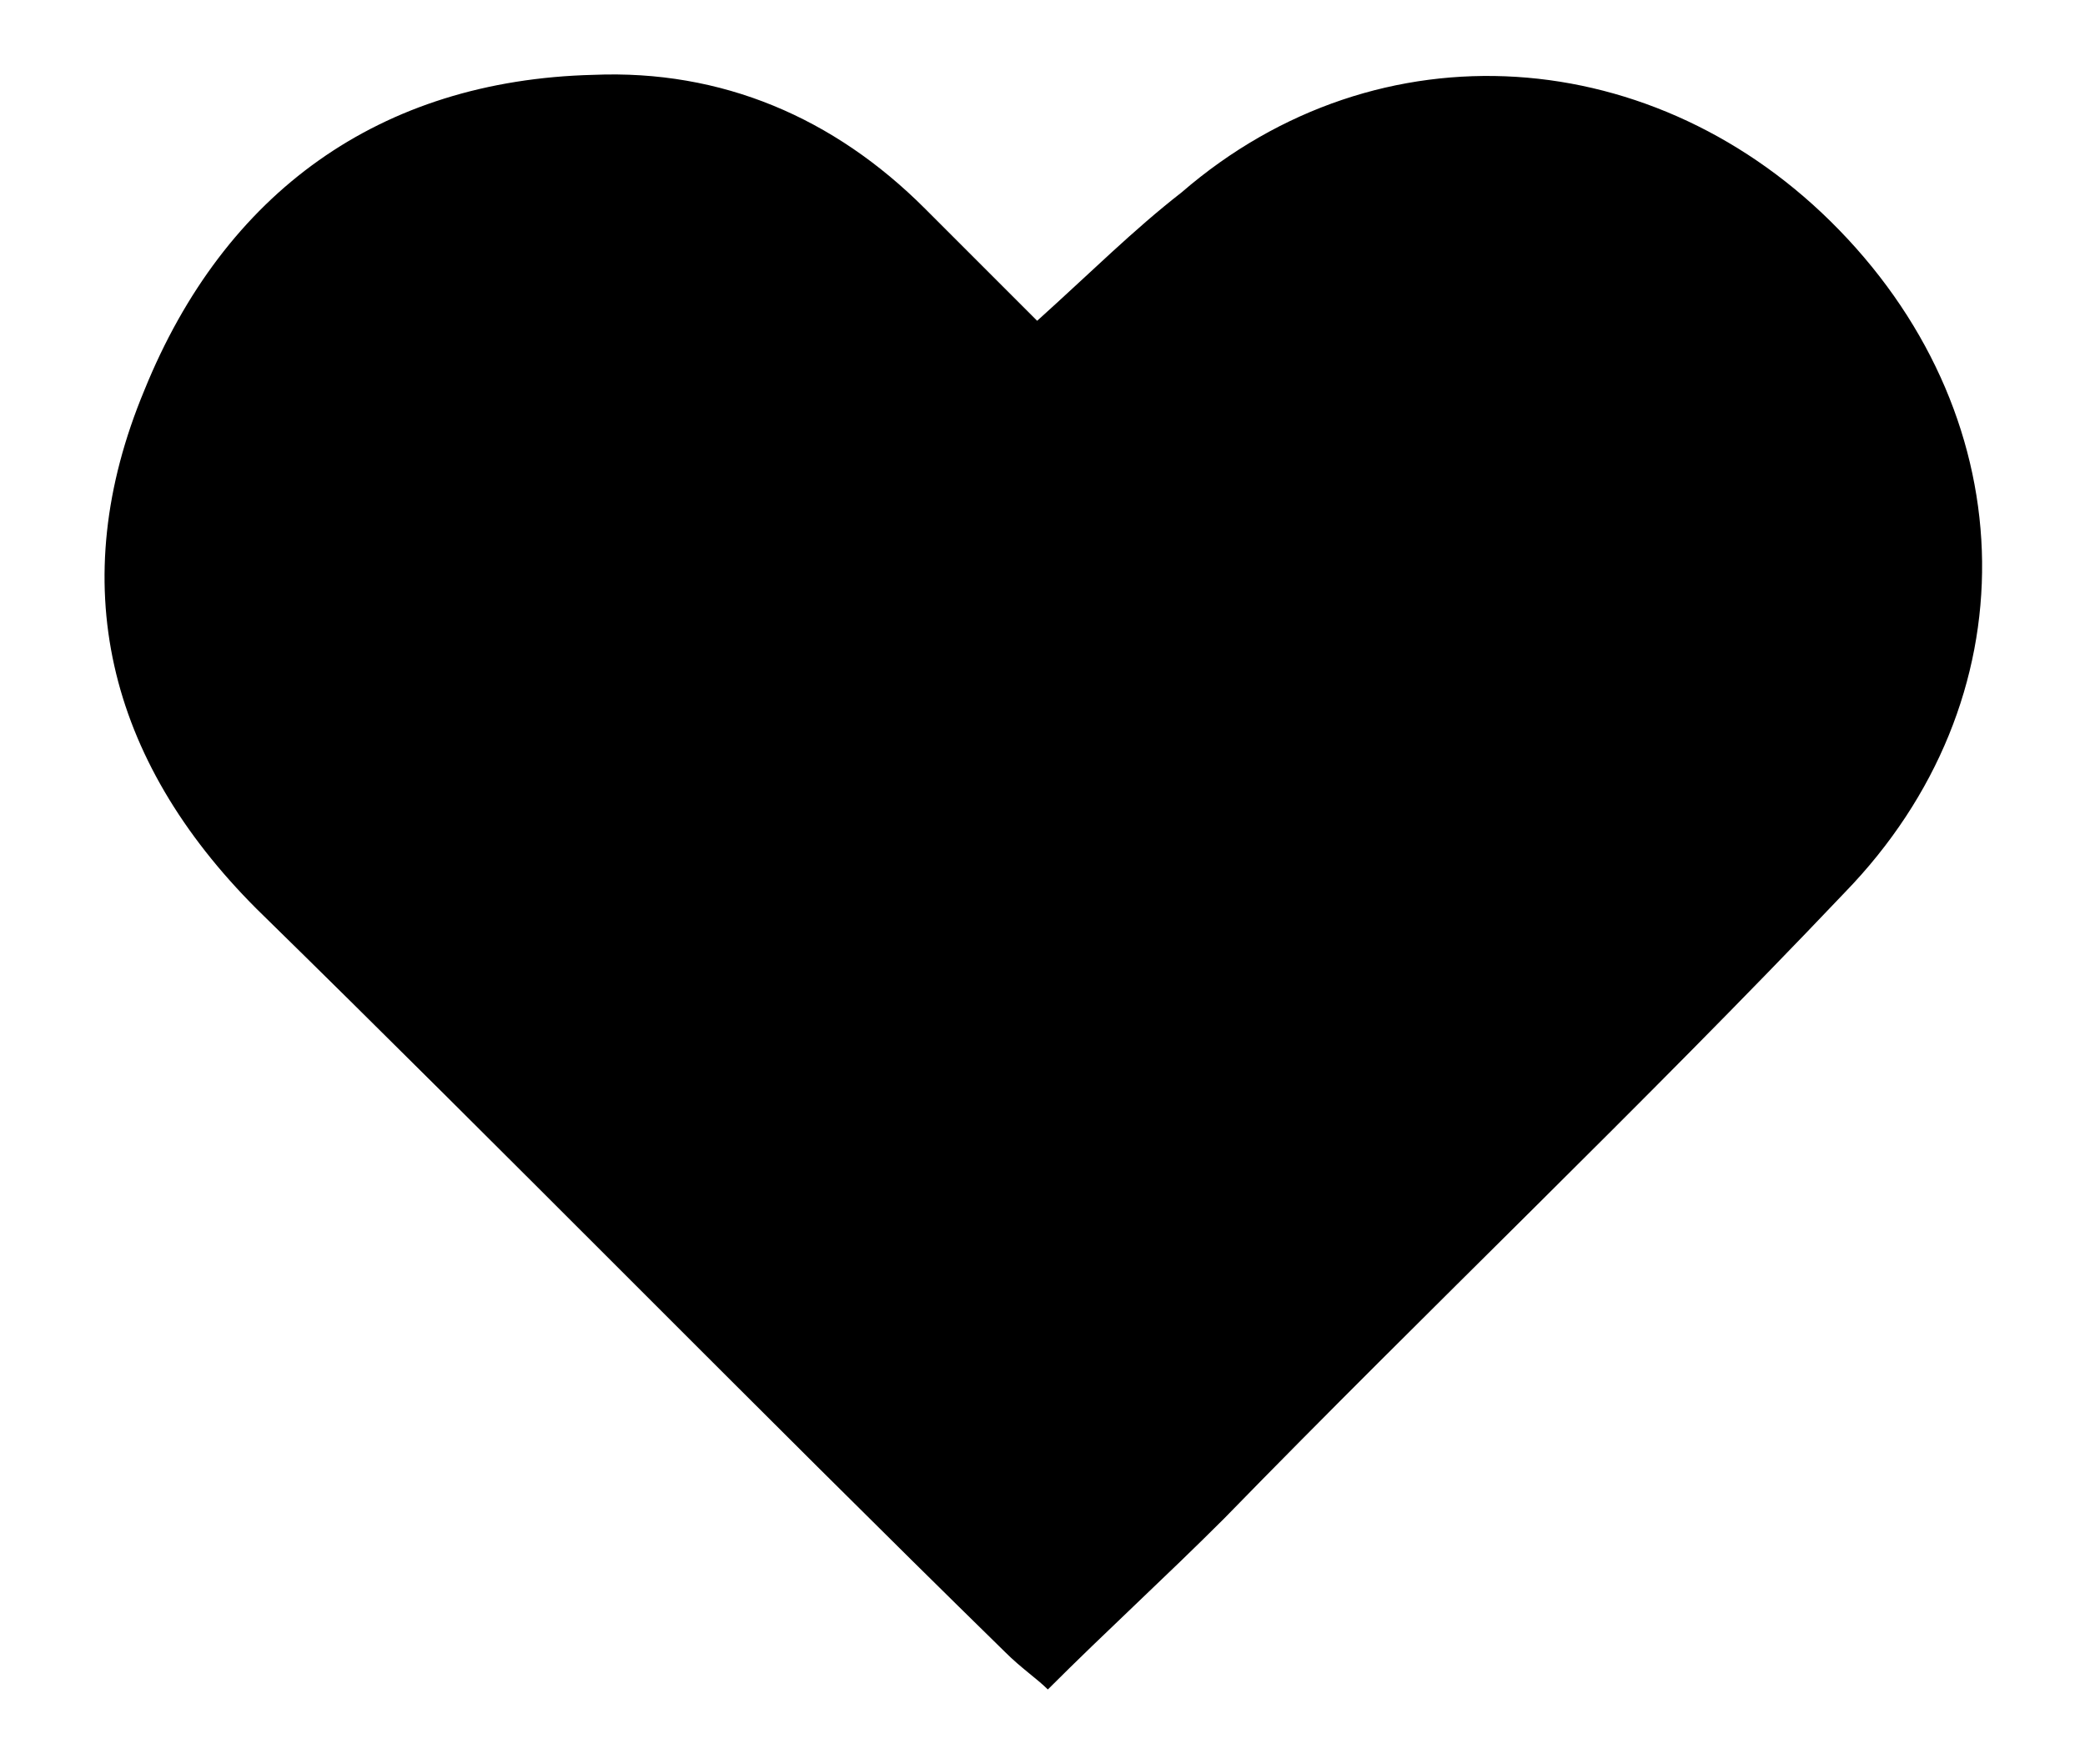 <?xml version="1.0" encoding="utf-8"?>
<!-- Generator: Adobe Illustrator 22.0.0, SVG Export Plug-In . SVG Version: 6.00 Build 0)  -->
<svg version="1.1" id="圖層_1" xmlns="http://www.w3.org/2000/svg" xmlns:xlink="http://www.w3.org/1999/xlink" x="0px" y="0px"
	 viewBox="0 0 39 33" style="enable-background:new 0 0 39 33;" xml:space="preserve">
<g>
	<path d="M19.4,6c1-0.9,1.8-1.7,2.7-2.4c3.7-3.2,8.9-2.8,12.3,0.7c3.5,3.6,3.6,8.8,0.1,12.4c-3.8,4-7.8,7.8-11.6,11.7
		c-1.1,1.1-2.2,2.1-3.3,3.2c-0.2-0.2-0.5-0.4-0.8-0.7C14.1,26.3,9.5,21.6,4.8,17c-2.8-2.8-3.6-6.1-2.1-9.7c1.5-3.7,4.4-5.8,8.4-5.9
		c2.4-0.1,4.5,0.8,6.2,2.5C18,4.6,18.7,5.3,19.4,6z"/>
</g>
</svg>
